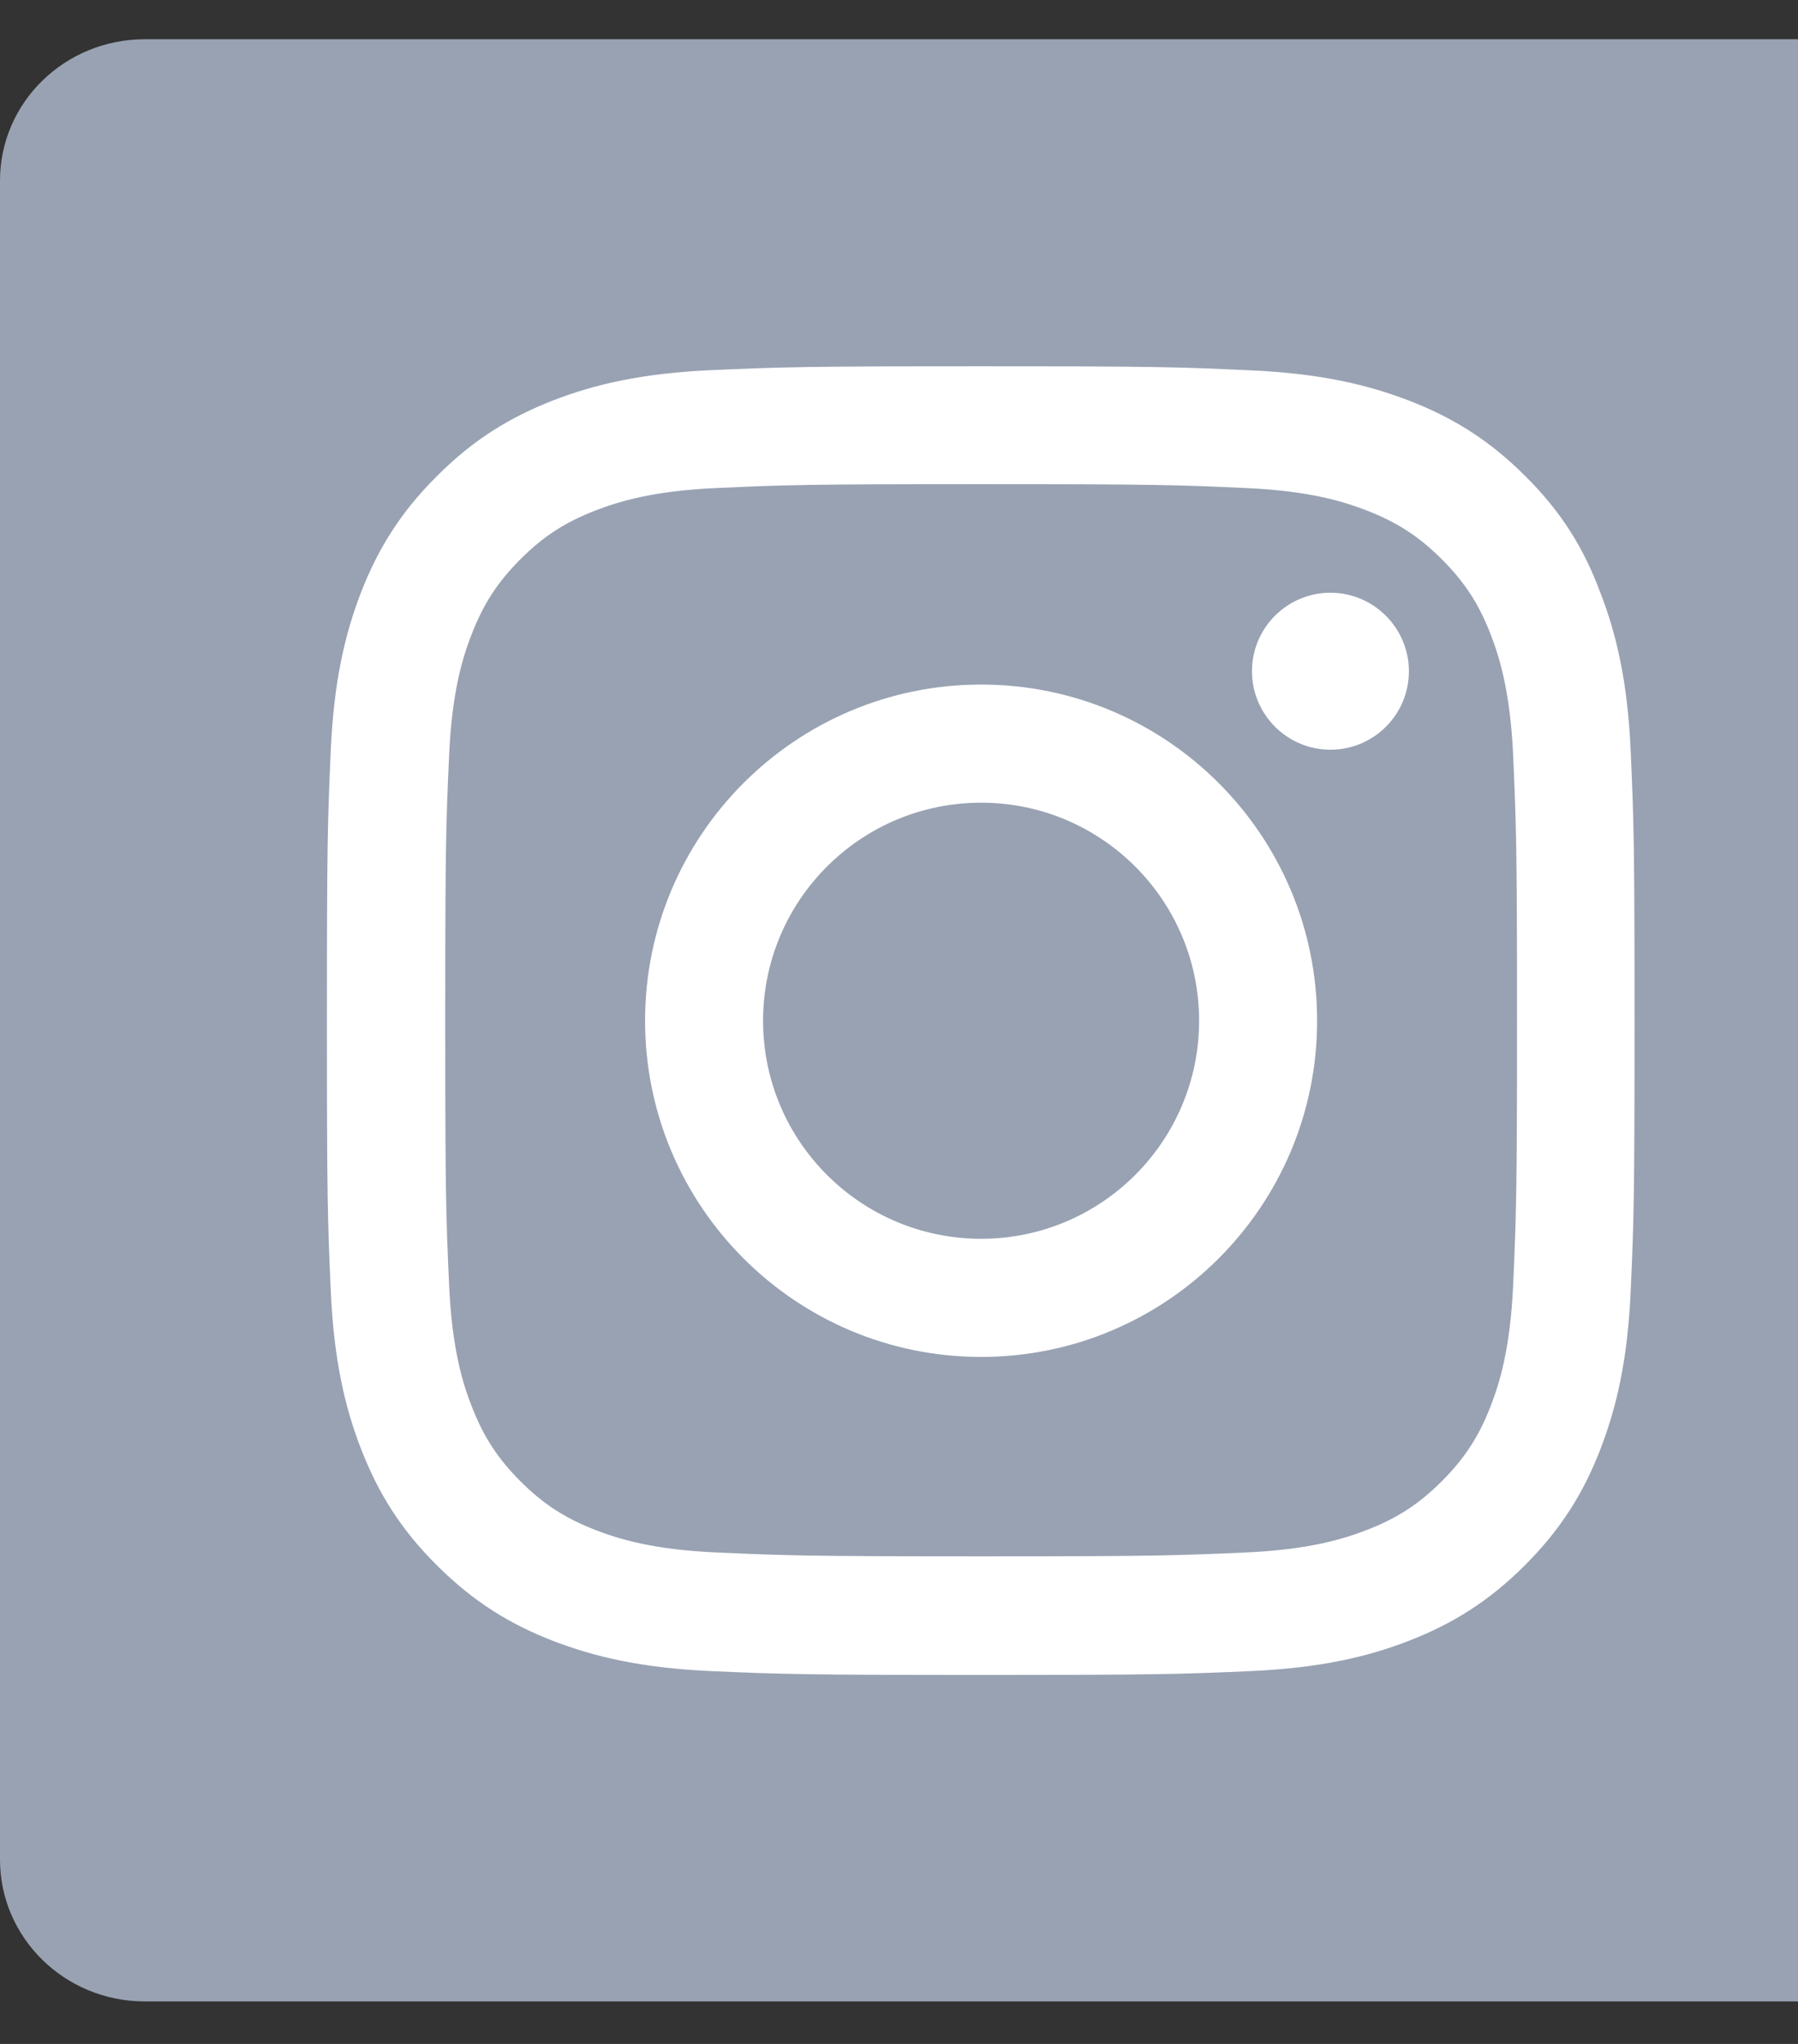 <svg width="22" height="25" viewBox="0 0 22 25" fill="none" xmlns="http://www.w3.org/2000/svg">
<rect x="0" y="0" width="22" height="25" fill="#333333" stroke="none"/>
<g clip-path="url(#clip0_301_294)">
<path d="M22.223 0.48H1.772C0.792 0.48 0 1.254 0 2.21V22.746C0 23.702 0.792 24.48 1.772 24.48H22.223C23.203 24.48 24 23.702 24 22.751V2.21C24 1.254 23.203 0.48 22.223 0.48Z" fill="#98A2B3"/>
<path d="M12.005 5.922C14.143 5.922 14.397 5.931 15.238 5.969C16.02 6.003 16.442 6.135 16.723 6.244C17.095 6.388 17.364 6.563 17.642 6.841C17.924 7.123 18.096 7.388 18.24 7.761C18.349 8.042 18.48 8.467 18.515 9.246C18.552 10.09 18.562 10.343 18.562 12.479C18.562 14.618 18.552 14.871 18.515 15.712C18.48 16.494 18.349 16.916 18.24 17.197C18.096 17.569 17.921 17.838 17.642 18.117C17.361 18.398 17.095 18.57 16.723 18.714C16.442 18.823 16.016 18.955 15.238 18.989C14.394 19.026 14.14 19.036 12.005 19.036C9.866 19.036 9.613 19.026 8.772 18.989C7.99 18.955 7.568 18.823 7.286 18.714C6.914 18.57 6.645 18.395 6.367 18.117C6.086 17.835 5.914 17.569 5.77 17.197C5.66 16.916 5.529 16.491 5.495 15.712C5.457 14.868 5.448 14.614 5.448 12.479C5.448 10.34 5.457 10.087 5.495 9.246C5.529 8.464 5.66 8.042 5.77 7.761C5.914 7.388 6.089 7.12 6.367 6.841C6.648 6.56 6.914 6.388 7.286 6.244C7.568 6.135 7.993 6.003 8.772 5.969C9.613 5.931 9.866 5.922 12.005 5.922ZM12.005 4.48C9.832 4.48 9.56 4.49 8.706 4.527C7.855 4.565 7.271 4.702 6.764 4.899C6.236 5.106 5.789 5.378 5.345 5.825C4.897 6.269 4.625 6.716 4.419 7.241C4.222 7.751 4.084 8.333 4.047 9.183C4.009 10.04 4 10.312 4 12.485C4 14.658 4.009 14.93 4.047 15.784C4.084 16.634 4.222 17.219 4.419 17.726C4.625 18.254 4.897 18.701 5.345 19.145C5.789 19.589 6.236 19.864 6.761 20.068C7.271 20.265 7.852 20.402 8.703 20.44C9.556 20.477 9.828 20.487 12.002 20.487C14.175 20.487 14.447 20.477 15.3 20.44C16.151 20.402 16.736 20.265 17.242 20.068C17.767 19.864 18.215 19.589 18.659 19.145C19.103 18.701 19.378 18.254 19.581 17.729C19.778 17.219 19.916 16.638 19.953 15.787C19.991 14.934 20 14.661 20 12.488C20 10.315 19.991 10.043 19.953 9.189C19.916 8.339 19.778 7.754 19.581 7.248C19.384 6.716 19.112 6.269 18.665 5.825C18.221 5.381 17.774 5.106 17.248 4.903C16.739 4.706 16.157 4.568 15.307 4.53C14.45 4.49 14.178 4.48 12.005 4.48Z" fill="white"/>
<path d="M12.005 8.373C9.735 8.373 7.893 10.215 7.893 12.485C7.893 14.755 9.735 16.597 12.005 16.597C14.275 16.597 16.116 14.755 16.116 12.485C16.116 10.215 14.275 8.373 12.005 8.373ZM12.005 15.152C10.532 15.152 9.337 13.958 9.337 12.485C9.337 11.012 10.532 9.818 12.005 9.818C13.477 9.818 14.672 11.012 14.672 12.485C14.672 13.958 13.477 15.152 12.005 15.152Z" fill="white"/>
<path d="M17.239 8.21C17.239 8.742 16.808 9.17 16.279 9.17C15.748 9.17 15.319 8.738 15.319 8.21C15.319 7.678 15.751 7.25 16.279 7.25C16.808 7.25 17.239 7.681 17.239 8.21Z" fill="white"/>
</g>
<defs>
<clipPath id="clip0_301_294">
<rect width="24" height="24" fill="white" transform="translate(0 0.48)"/>
</clipPath>
</defs>
</svg>
